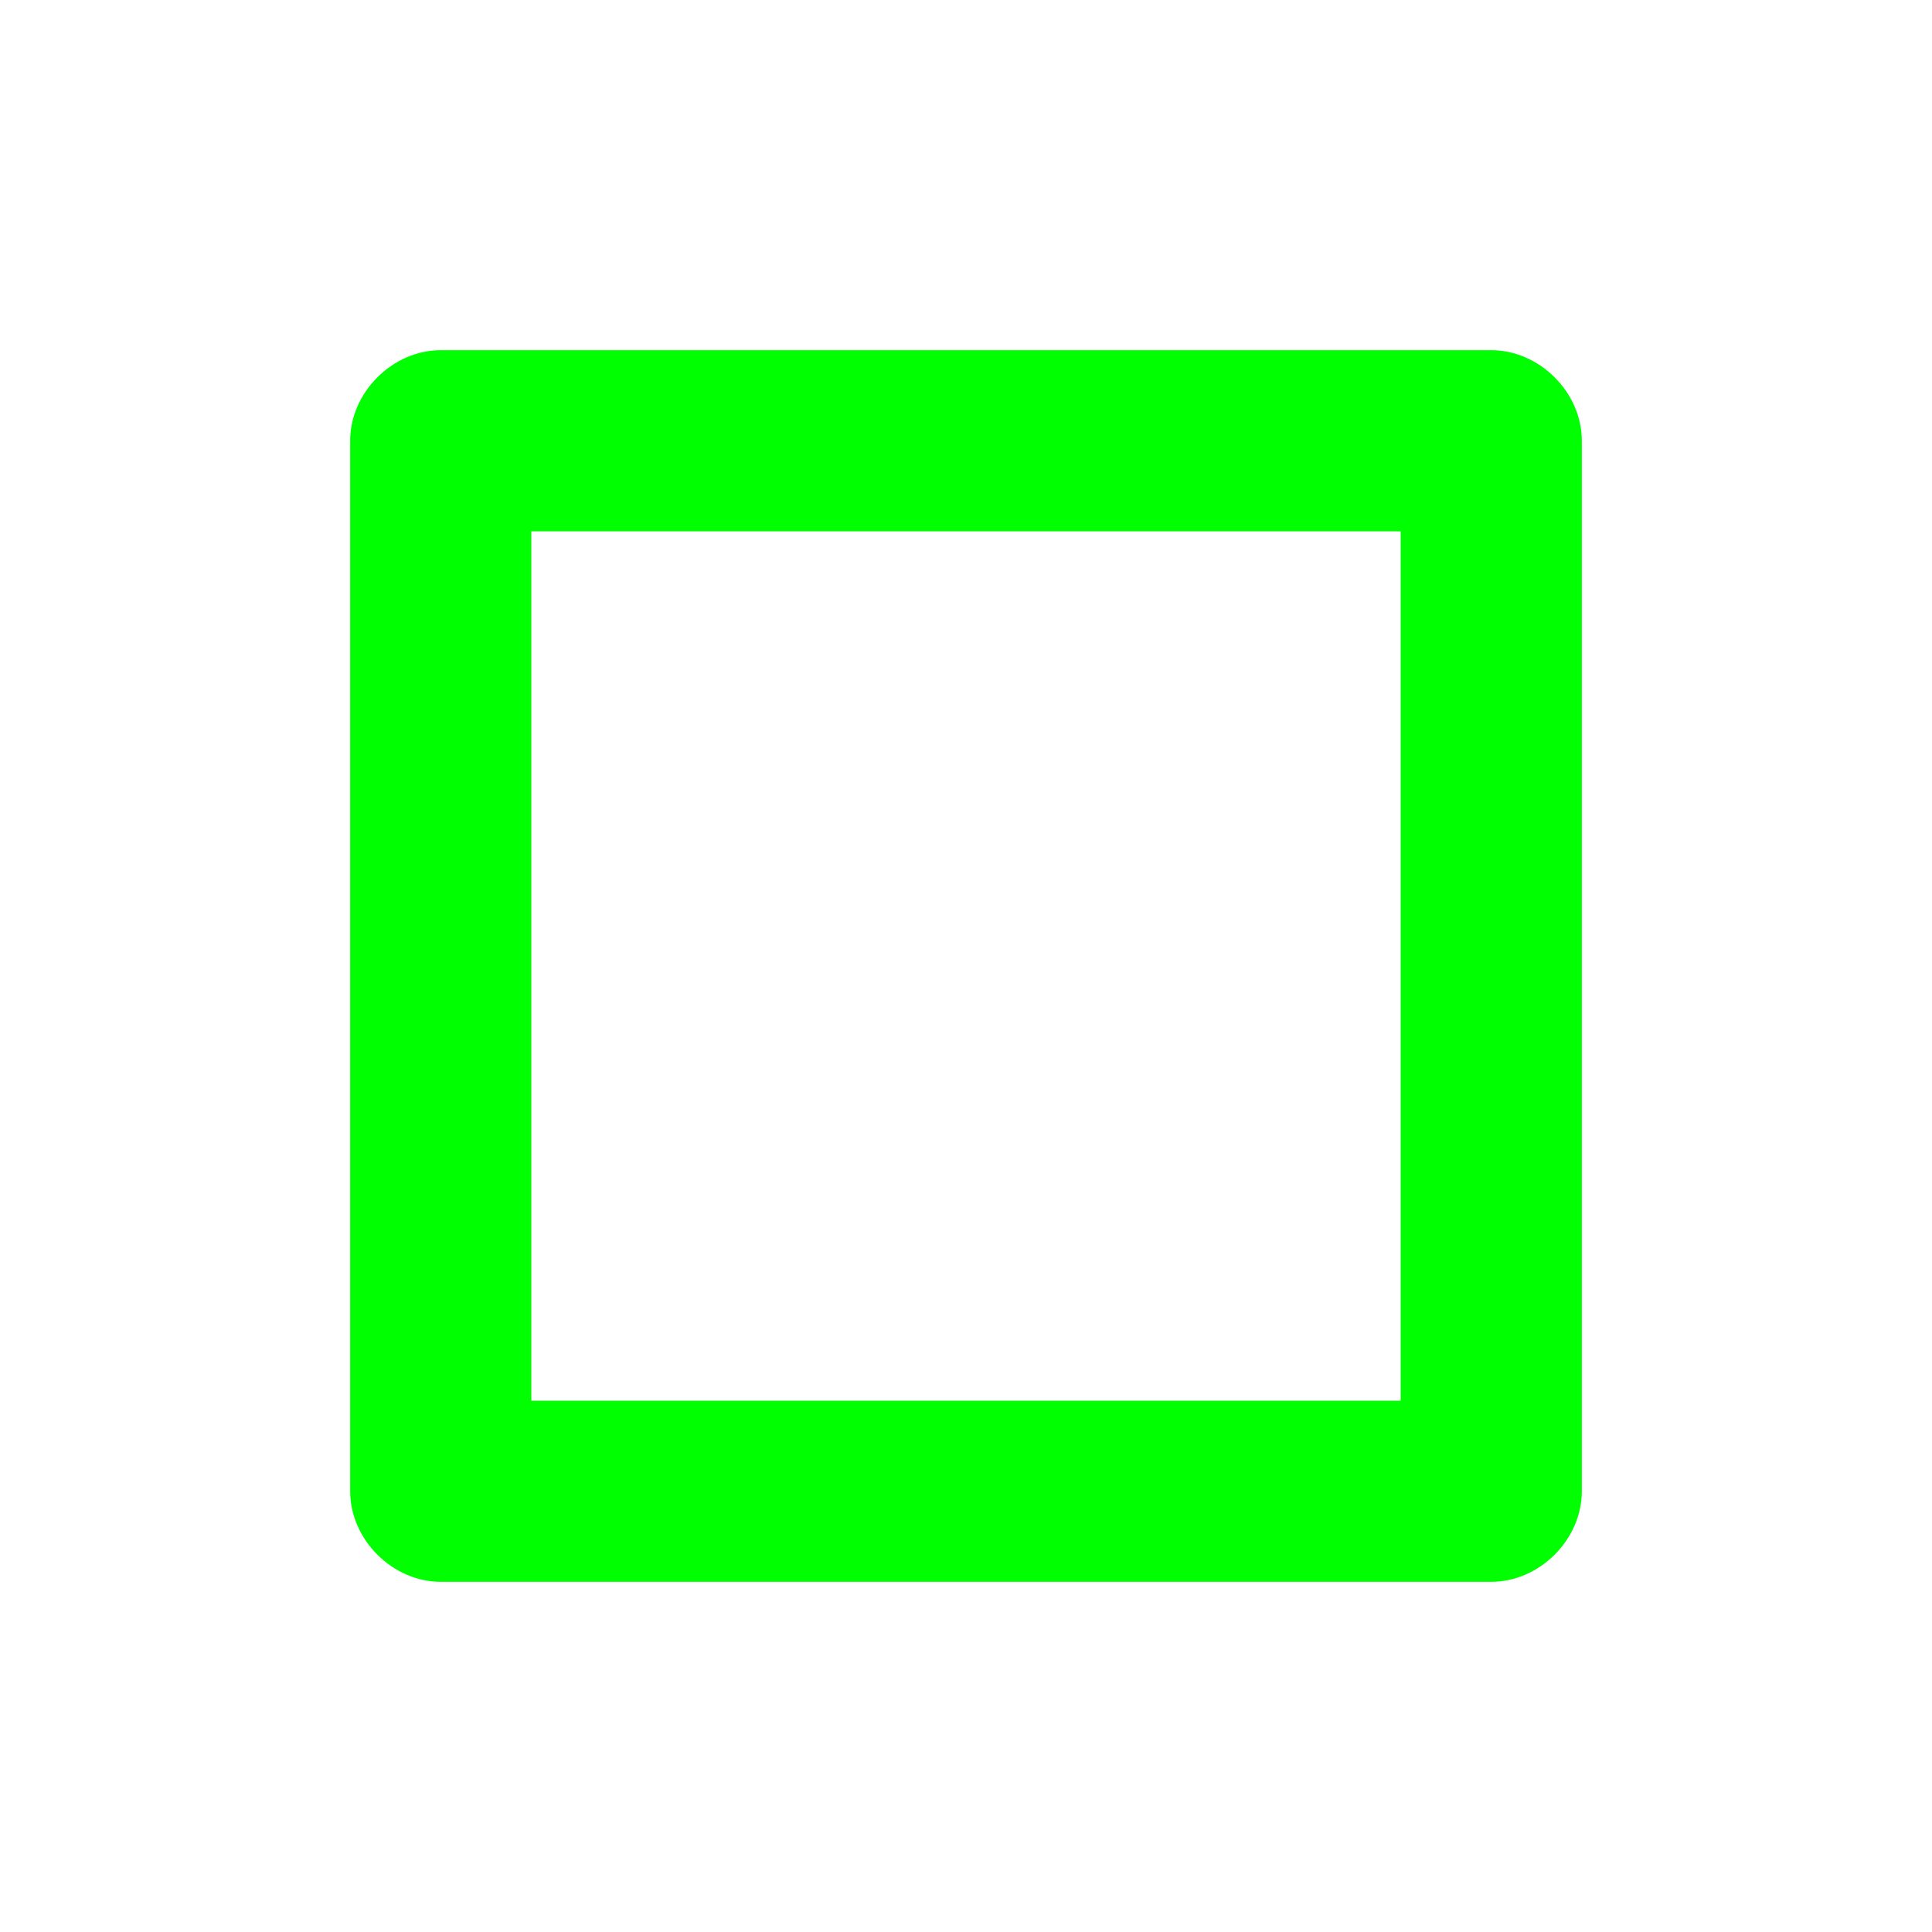 <?xml version="1.0" encoding="utf-8"?>
<!-- Generator: Adobe Illustrator 25.2.0, SVG Export Plug-In . SVG Version: 6.00 Build 0)  -->
<svg version="1.1" id="Layer_1" xmlns="http://www.w3.org/2000/svg" xmlns:xlink="http://www.w3.org/1999/xlink" x="0px" y="0px"
	 viewBox="0 0 32 32" style="enable-background:new 0 0 32 32;" xml:space="preserve">
<style type="text/css">
	.st0{fill:#00FF00;}
</style>
<g id="rect8538">
	<path class="st0" d="M24.7,26.2H7.3c-0.8,0-1.5-0.7-1.5-1.5V7.3c0-0.8,0.7-1.5,1.5-1.5h17.4c0.8,0,1.5,0.7,1.5,1.5v17.4
		C26.2,25.5,25.5,26.2,24.7,26.2z M8.8,23.2h14.4V8.8H8.8V23.2z"/>
</g>
</svg>
